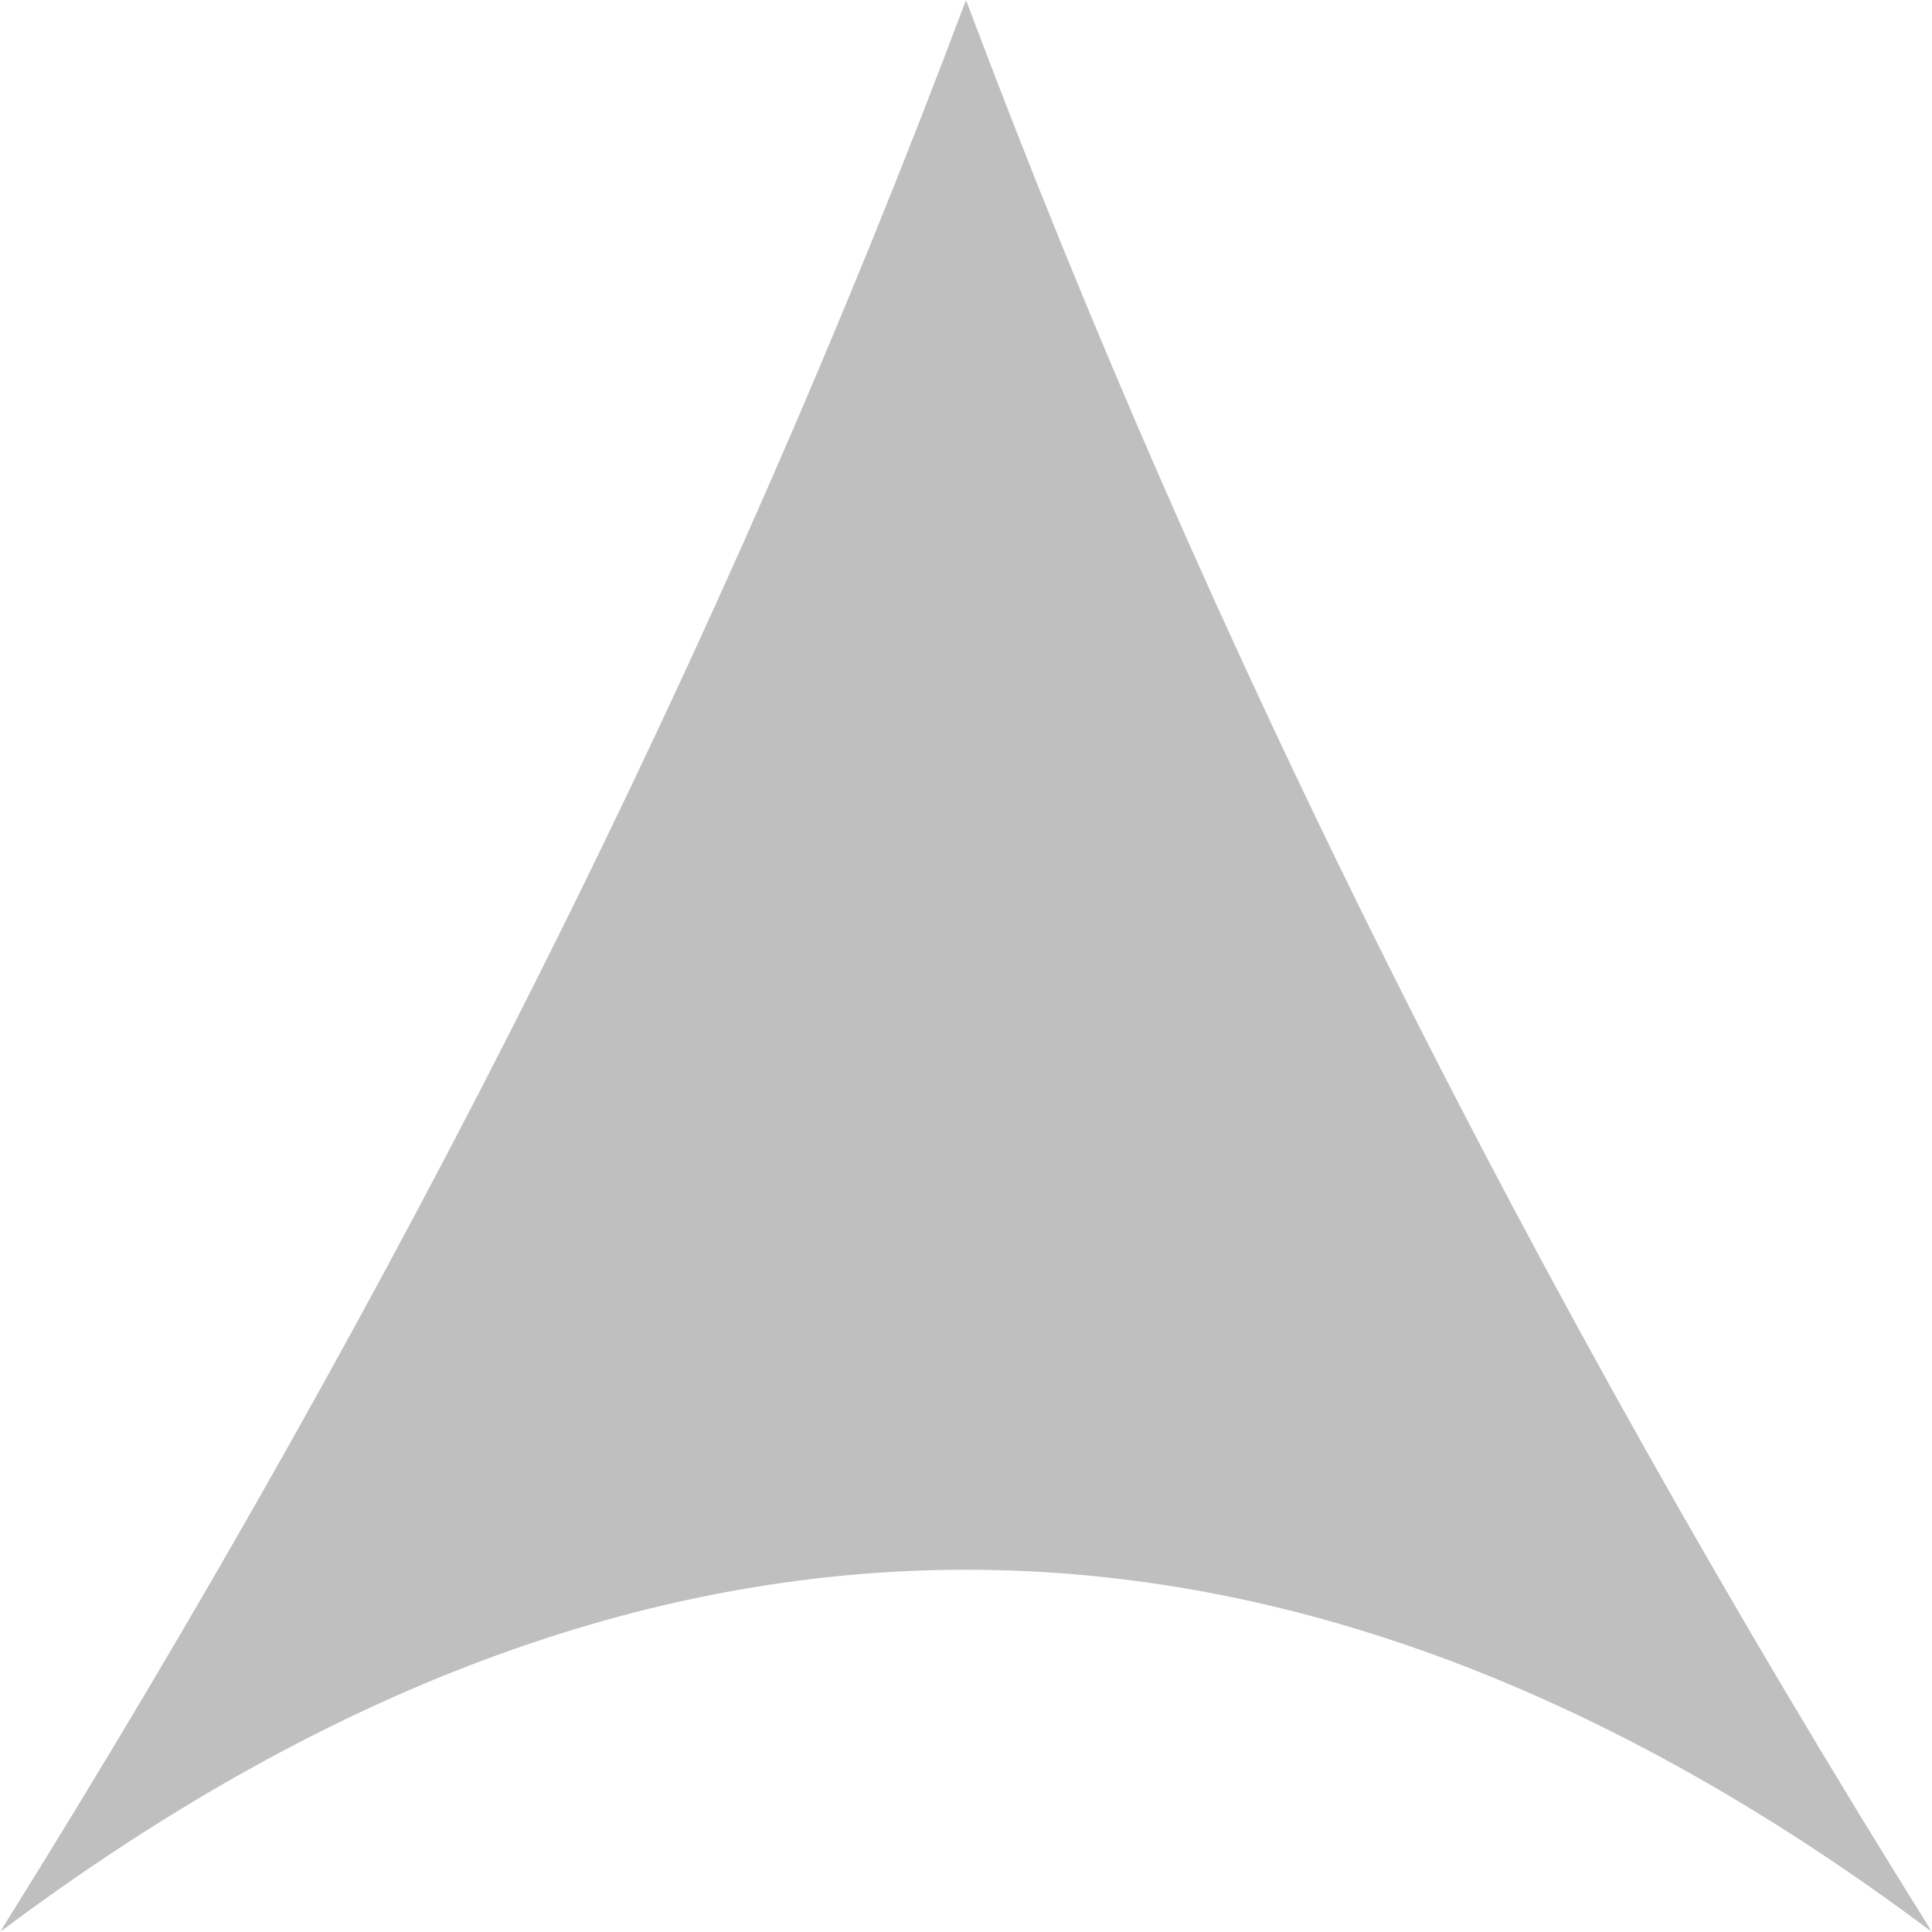 <svg xmlns="http://www.w3.org/2000/svg" width="320" height="320"><defs><mask id="a"><path fill="#fff" d="M0 0h320v320H0z"/><ellipse cx="160" cy="245" rx="35" ry="60"/><path d="M110 80q20 30 50 50-40-20-60-40m200 170q-20-20-60-30 40 20 60 50"/></mask></defs><path fill="#bfbfbf" d="M160 0Q100 160 0 320q160-120 320 0Q220 160 160 0" mask="url(#a)"/></svg>